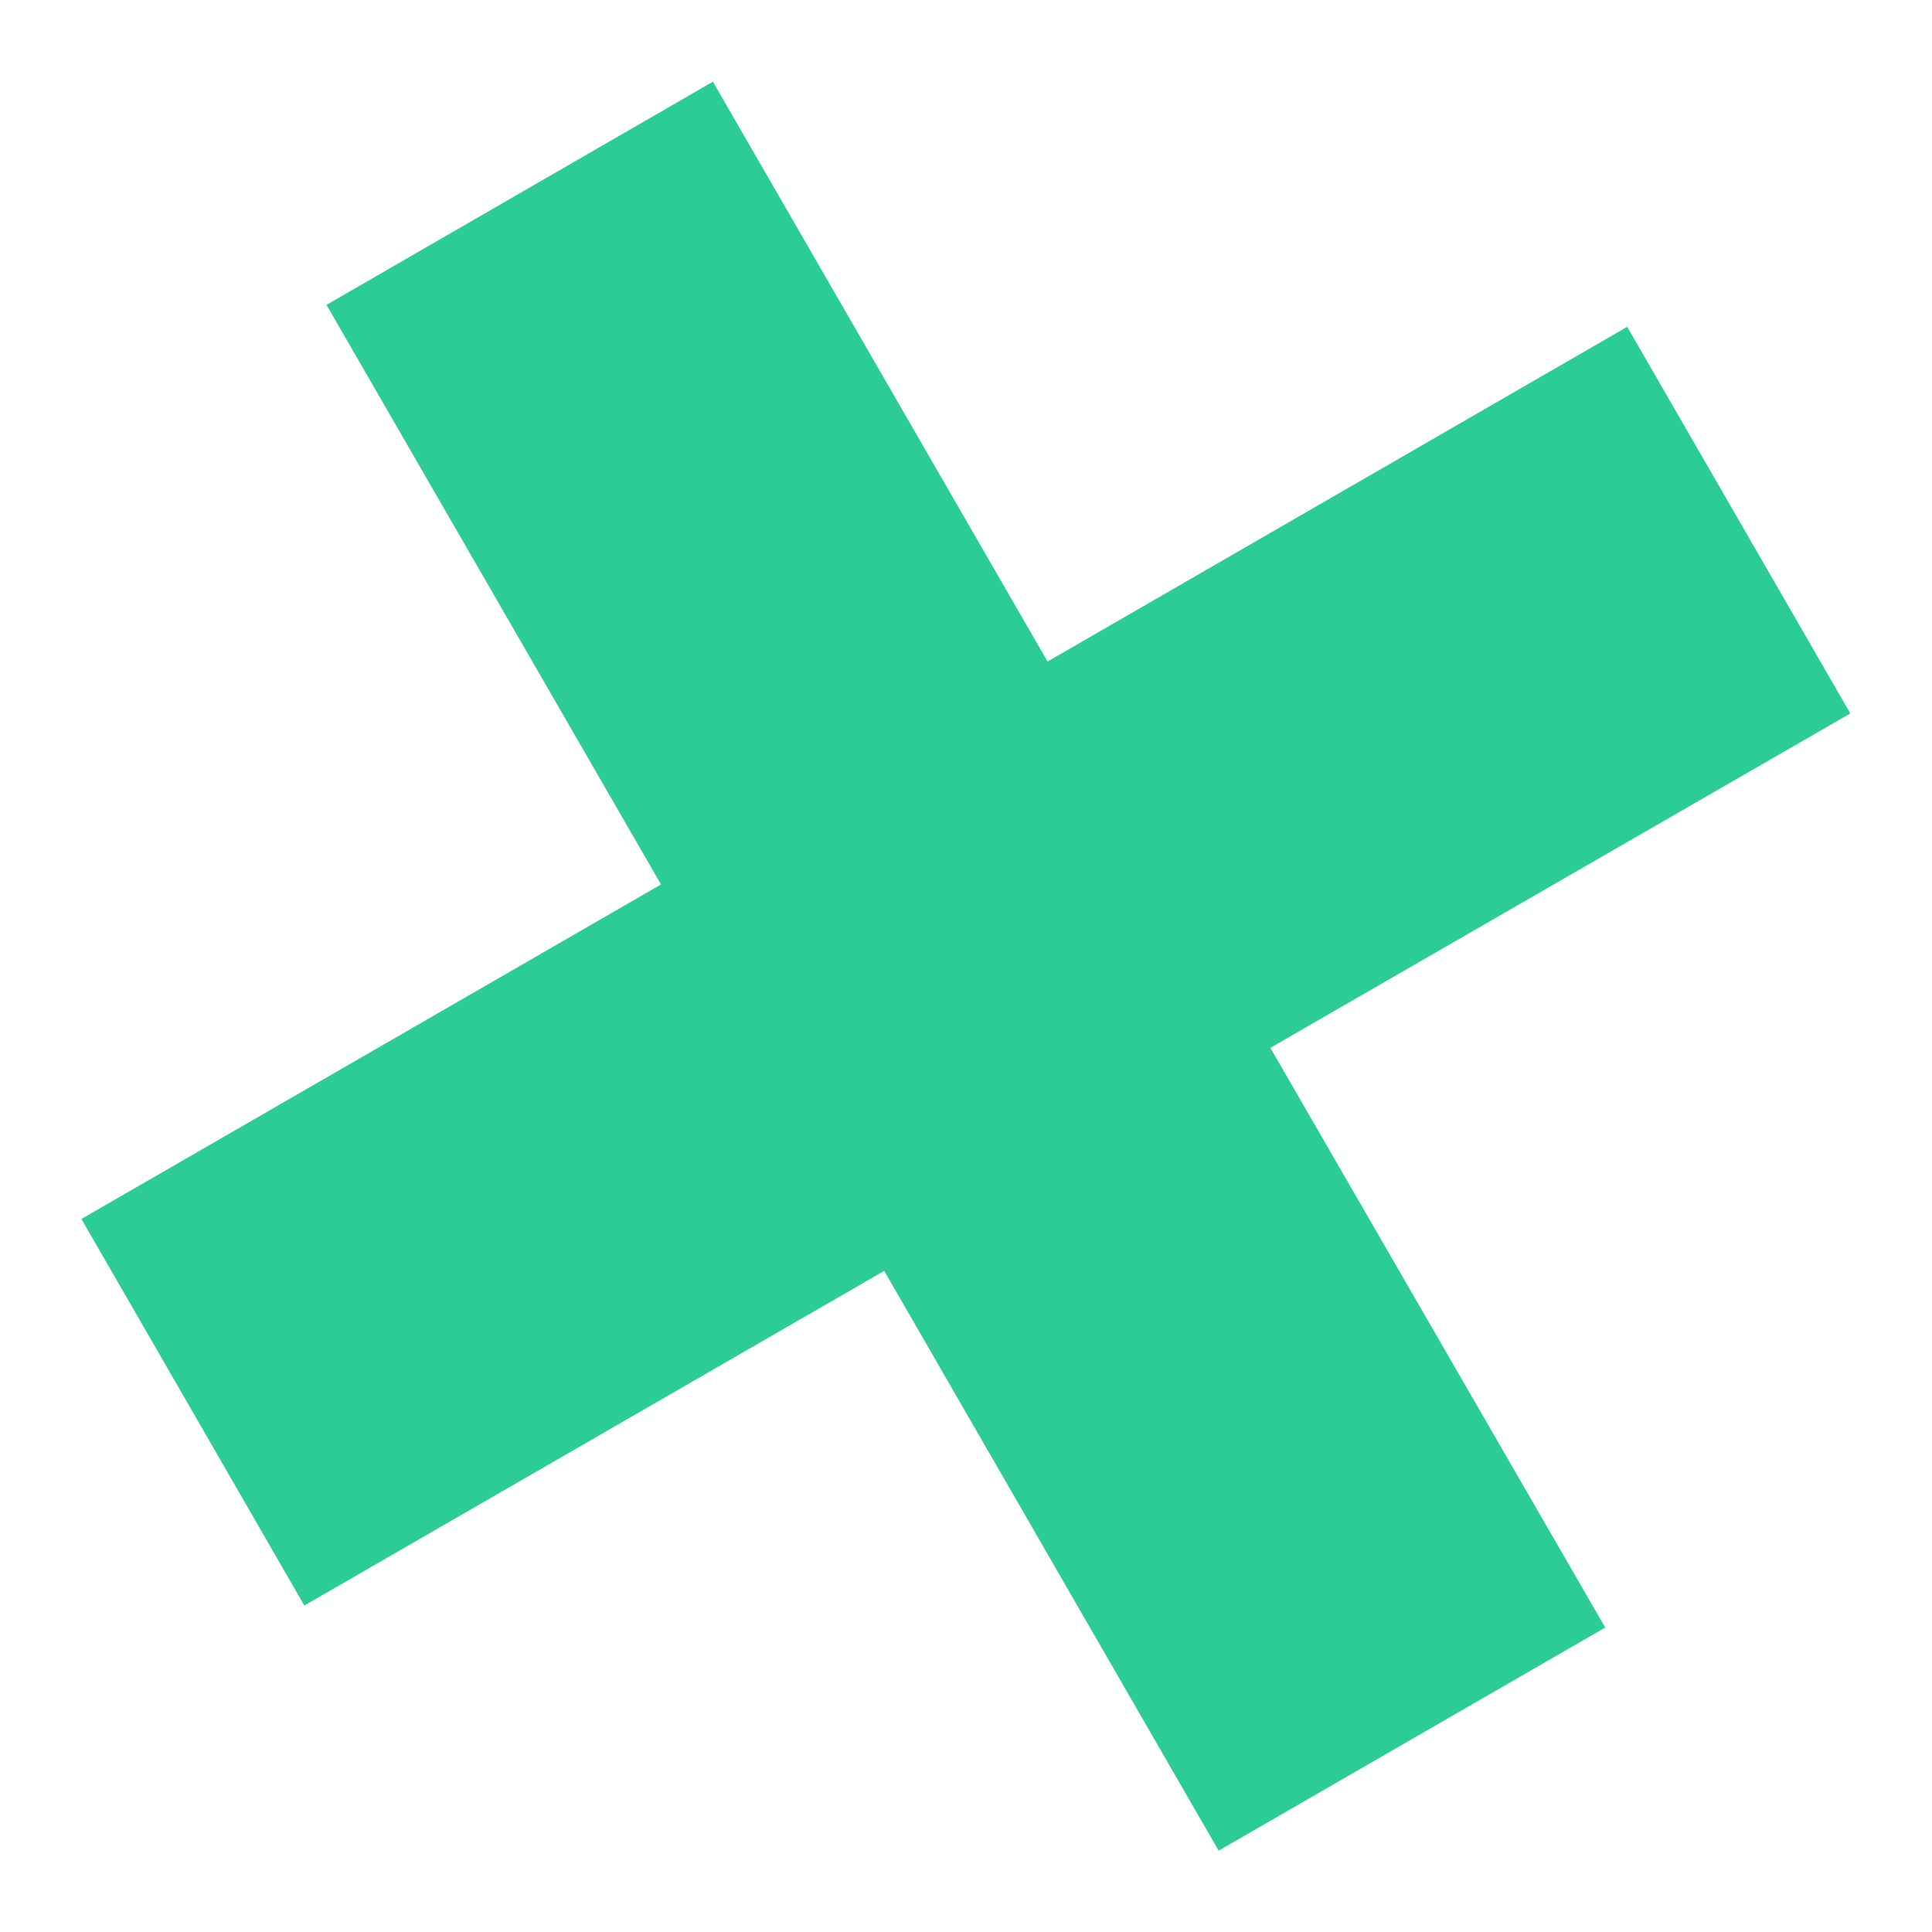 <svg xmlns="http://www.w3.org/2000/svg" width="19.498" height="19.498" viewBox="0 0 19.498 19.498">
  <g id="x" transform="matrix(0.966, 0.259, -0.259, 0.966, 4.12, 0)">
    <g id="Group_5" data-name="Group 5" transform="translate(0 0)">
      <path id="Path_1" data-name="Path 1" d="M15.92,12.735,11.141,7.96,15.92,3.185,12.735,0,7.96,4.777,3.183,0,0,3.185,4.775,7.96,0,12.735,3.183,15.92,7.96,11.143l4.775,4.777Z" transform="translate(0 0)" fill="#2bcd95"/>
    </g>
  </g>
</svg>
